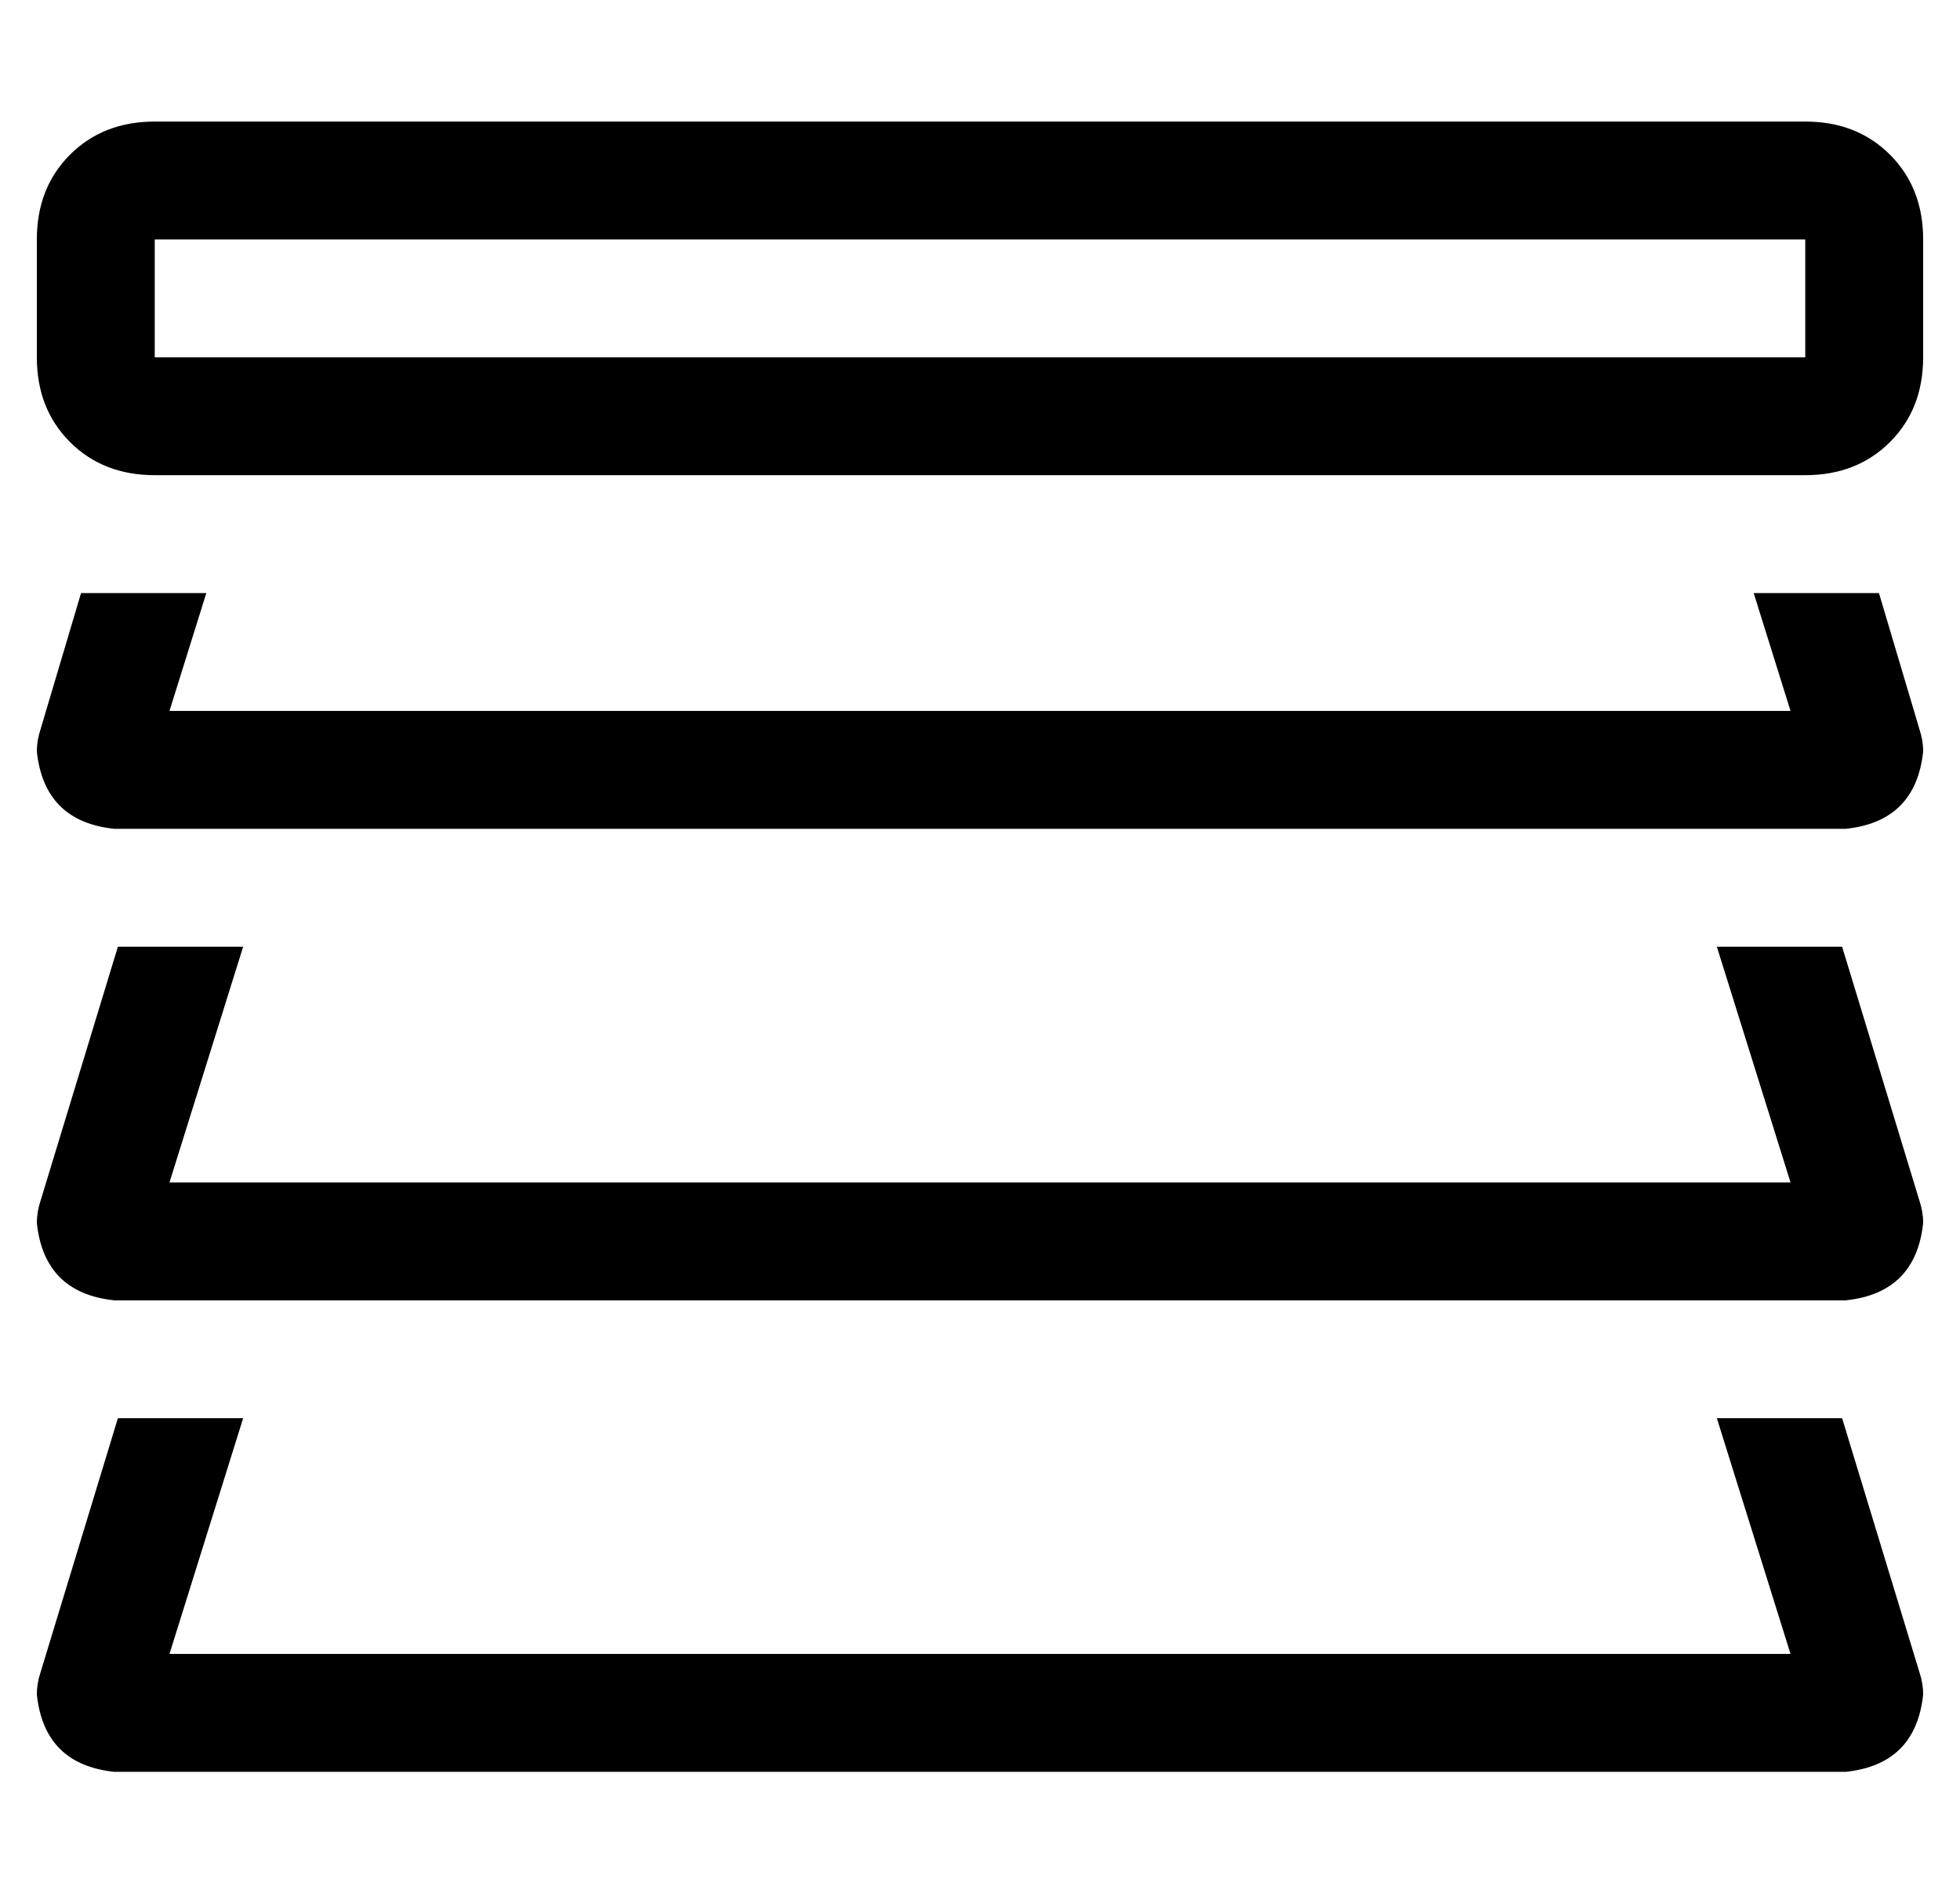<?xml version="1.0" standalone="no"?>
<!DOCTYPE svg PUBLIC "-//W3C//DTD SVG 1.1//EN" "http://www.w3.org/Graphics/SVG/1.1/DTD/svg11.dtd" >
<svg xmlns="http://www.w3.org/2000/svg" xmlns:xlink="http://www.w3.org/1999/xlink" version="1.1" viewBox="-10 -40 532 512">
   <path fill="currentColor"
d="M32 -7q-14 0 -23 9v0v0q-9 9 -9 23v32v0q0 14 9 23t23 9h448v0q14 0 23 -9t9 -23v-32v0q0 -14 -9 -23t-23 -9h-448v0zM32 25h448h-448h448v32v0h-448v0v-32v0zM1 414q-1 3 -1 6q2 19 21 21h470v0q19 -2 21 -21q0 -3 -1 -6l-21 -69v0h-34v0l20 64v0h-440v0l20 -64v0h-34v0
l-21 69v0zM22 217l-21 69l21 -69l-21 69q-1 3 -1 6q2 19 21 21h470v0q19 -2 21 -21q0 -3 -1 -6l-21 -69v0h-34v0l20 64v0h-440v0l20 -64v0h-34v0zM476 153h-440h440h-440l10 -32v0h-34v0l-11 37v0q-1 3 -1 6q2 19 21 21h470v0q19 -2 21 -21q0 -3 -1 -6l-11 -37v0h-34v0
l10 32v0z" />
</svg>
